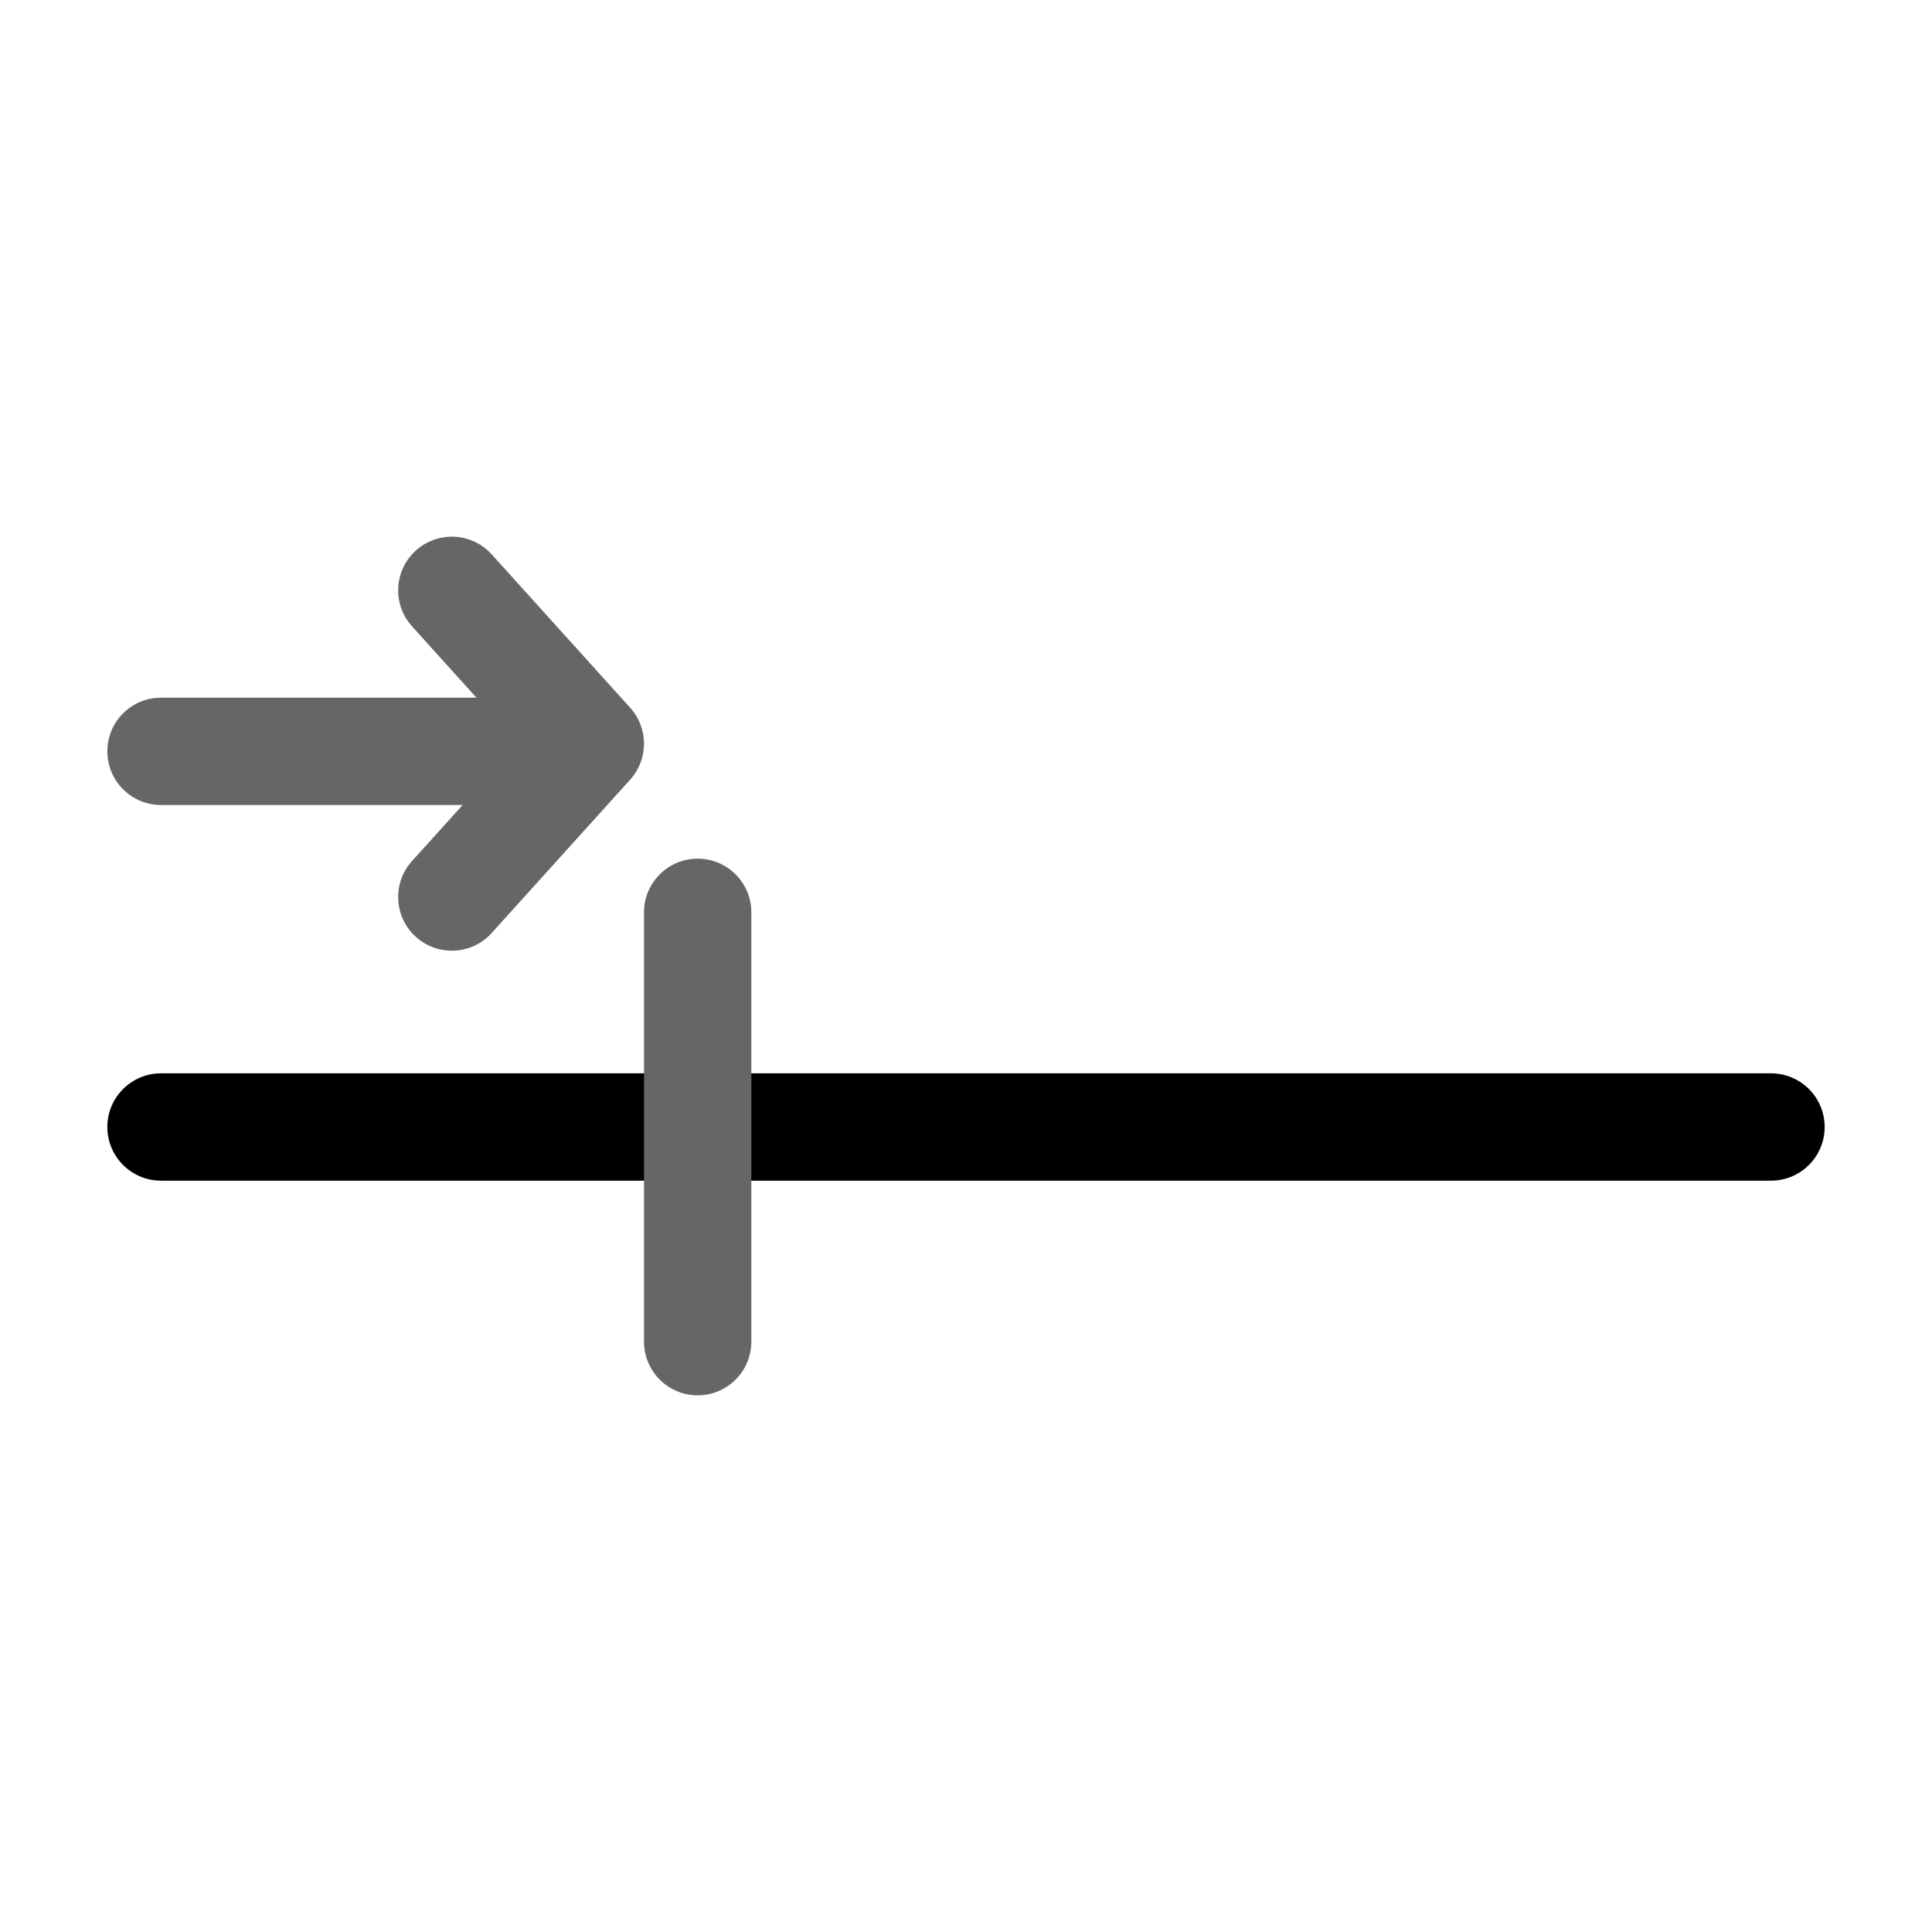 <svg width="36" height="36" viewBox="0 0 36 36" fill="none" xmlns="http://www.w3.org/2000/svg">
<path fill-rule="evenodd" clip-rule="evenodd" d="M2 21C2 20.448 2.448 20 3 20H33C33.552 20 34 20.448 34 21C34 21.552 33.552 22 33 22H3C2.448 22 2 21.552 2 21Z" fill="black"/>
<path fill-rule="evenodd" clip-rule="evenodd" d="M7.749 10.258C8.159 9.888 8.791 9.92 9.162 10.33L11.742 13.187C11.915 13.378 12 13.618 12 13.857C12 14.096 11.915 14.336 11.742 14.528L9.162 17.385C8.791 17.795 8.159 17.827 7.749 17.457C7.339 17.087 7.307 16.454 7.677 16.044L8.621 15L3 15C2.448 15 2 14.552 2 14C2 13.448 2.448 13 3 13L8.878 13L7.677 11.67C7.307 11.26 7.339 10.628 7.749 10.258ZM13 16C12.448 16 12 16.448 12 17V25C12 25.552 12.448 26 13 26C13.552 26 14 25.552 14 25V17C14 16.448 13.552 16 13 16Z" fill="#666666"/>
</svg>

